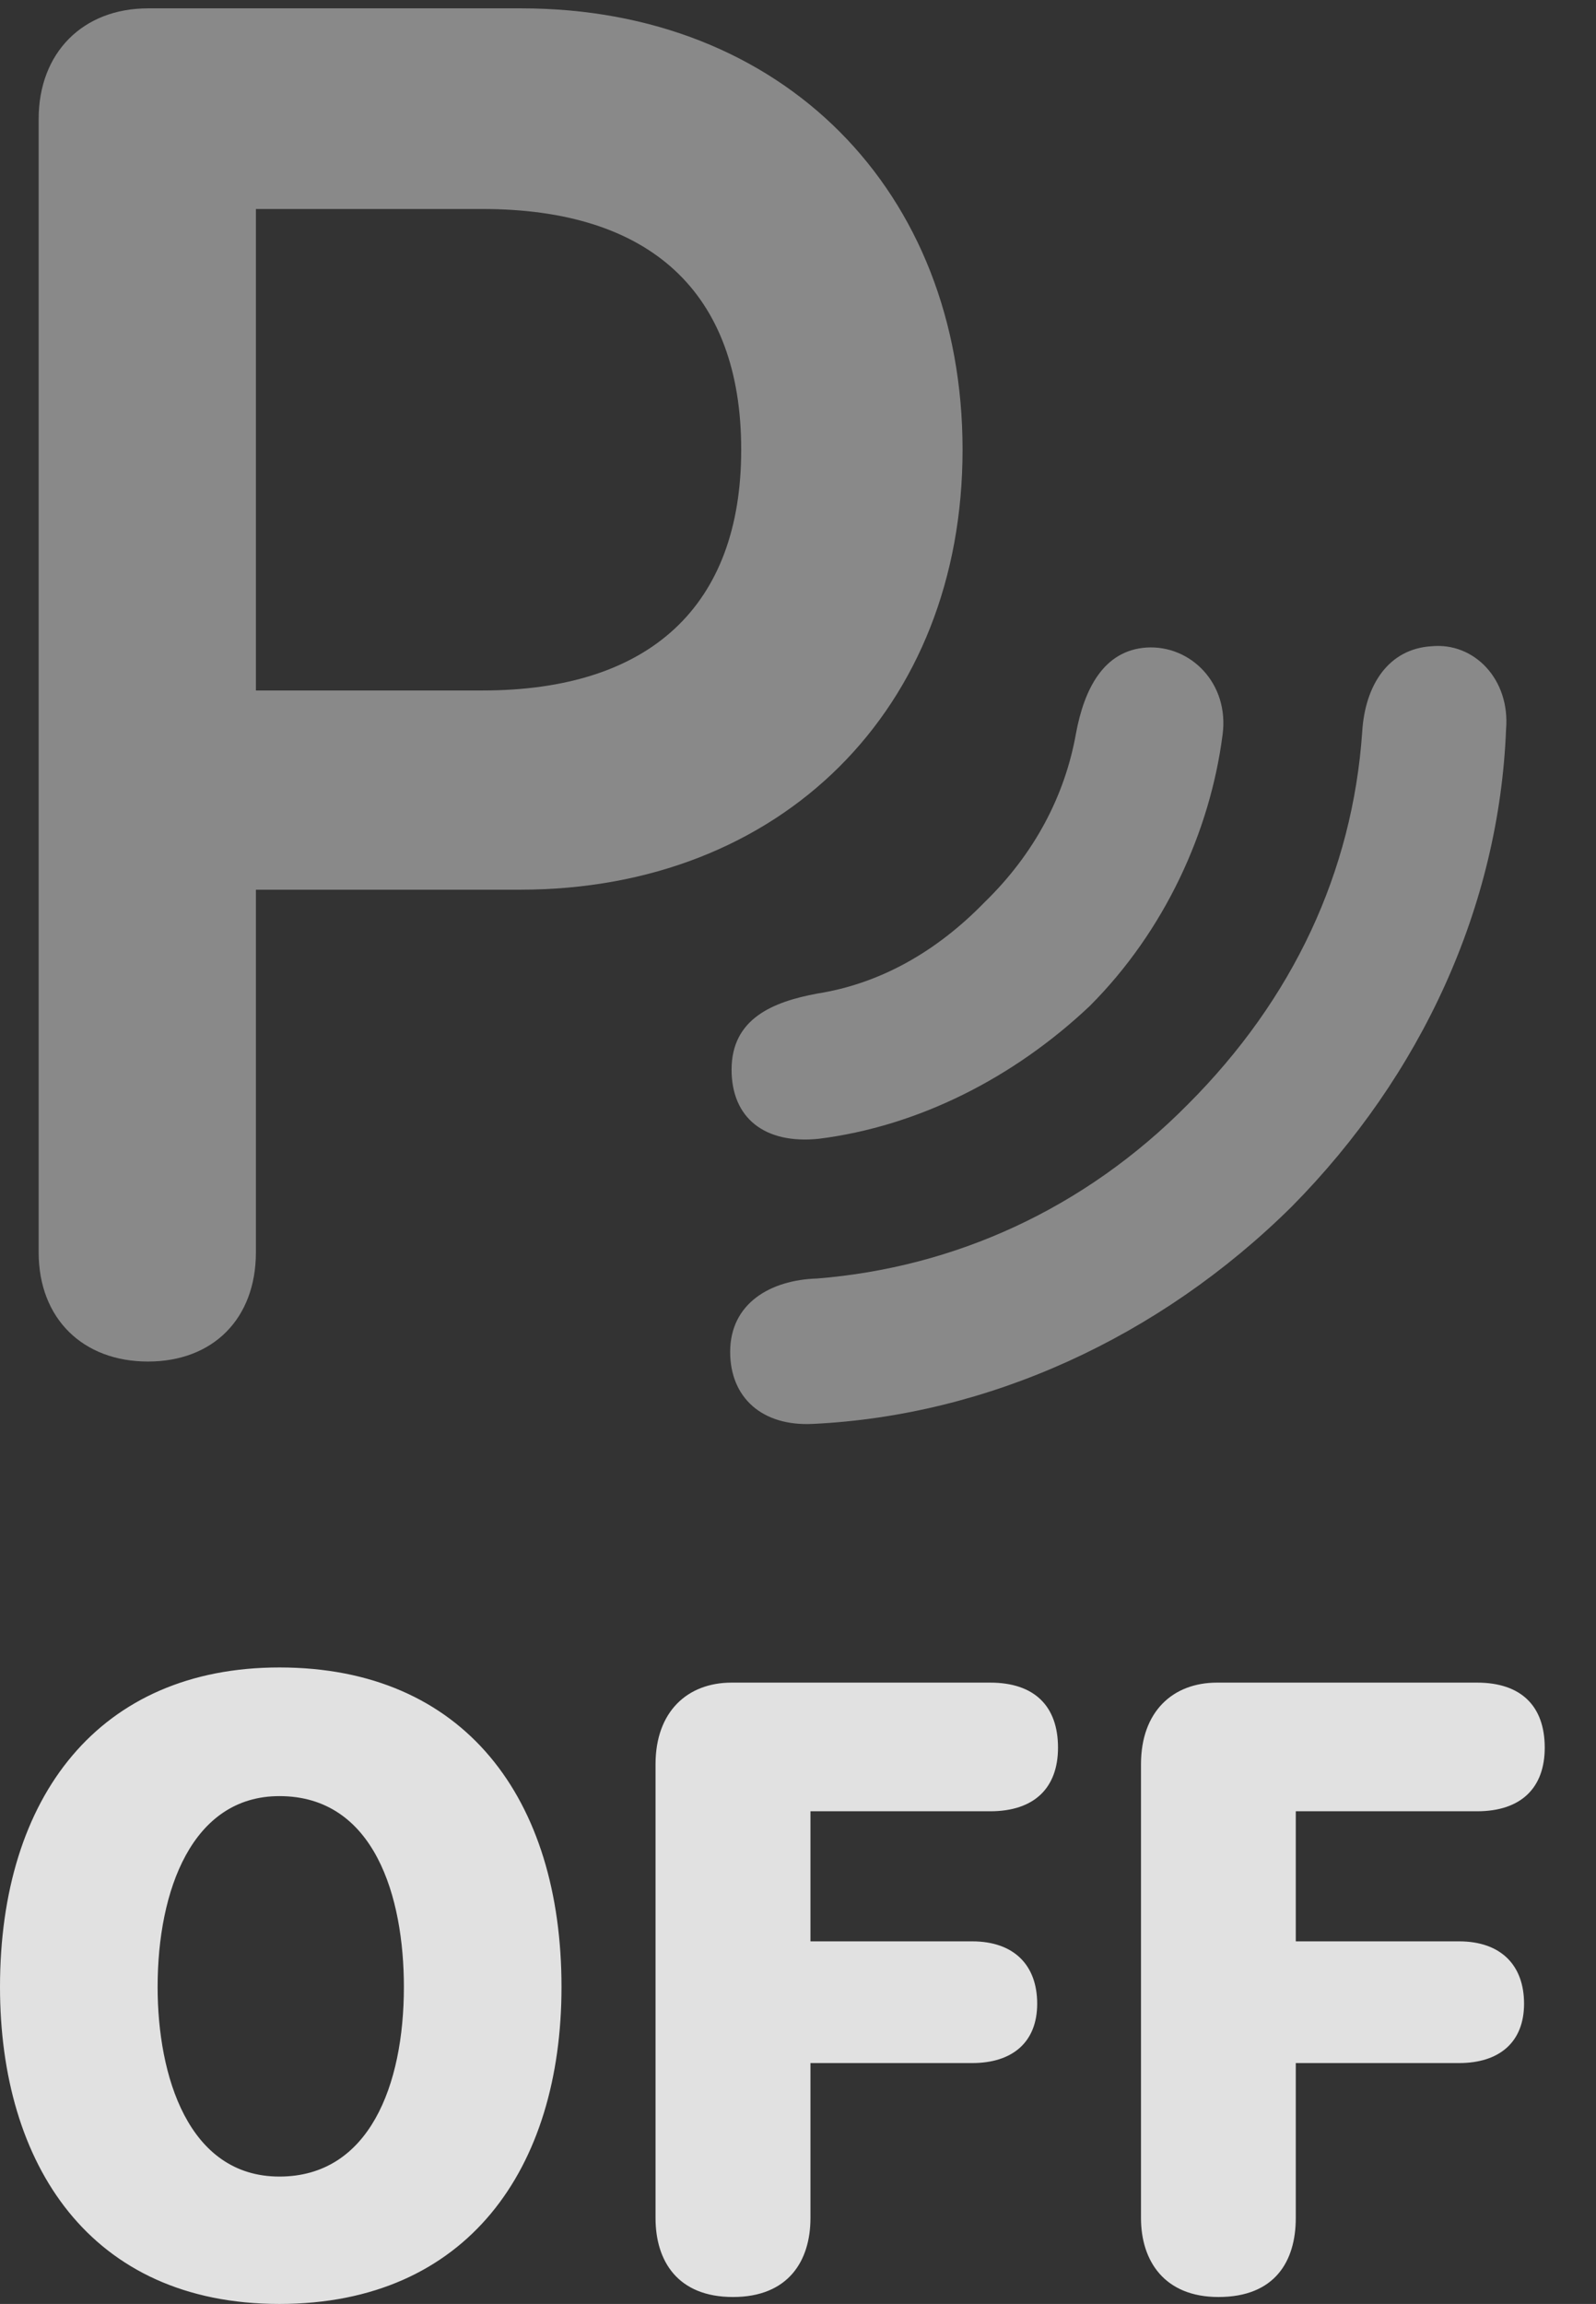 <?xml version="1.0" encoding="UTF-8"?>
<!--Generator: Apple Native CoreSVG 341-->
<!DOCTYPE svg
PUBLIC "-//W3C//DTD SVG 1.1//EN"
       "http://www.w3.org/Graphics/SVG/1.1/DTD/svg11.dtd">
<svg version="1.1" xmlns="http://www.w3.org/2000/svg" xmlns:xlink="http://www.w3.org/1999/xlink" viewBox="0 0 11.27 16.26">
 <rect x="0" y="0" width="11.27" height="16.26" fill="#333333" stroke="none"/>
 <g>
  <rect height="16.26" opacity="0" width="11.27" x="0" y="0"/>
  <path d="M5.742 10.049C6.973 9.99 8.184 9.443 9.121 8.516C10.039 7.588 10.586 6.396 10.635 5.146C10.664 4.795 10.41 4.531 10.107 4.561C9.805 4.58 9.639 4.834 9.619 5.166C9.551 6.152 9.131 7.051 8.389 7.793C7.656 8.535 6.738 8.945 5.771 9.023C5.439 9.033 5.156 9.199 5.156 9.541C5.156 9.863 5.381 10.068 5.742 10.049Z" fill="white" fill-opacity="0.425"/>
  <path d="M5.781 8.037C6.484 7.949 7.158 7.607 7.695 7.1C8.223 6.572 8.545 5.869 8.633 5.186C8.682 4.824 8.408 4.551 8.096 4.57C7.793 4.59 7.656 4.863 7.598 5.176C7.52 5.615 7.305 6.025 6.953 6.367C6.611 6.719 6.211 6.943 5.771 7.012C5.459 7.07 5.166 7.188 5.166 7.549C5.166 7.891 5.4 8.076 5.781 8.037Z" fill="white" fill-opacity="0.425"/>
  <path d="M1.045 9.609C1.504 9.609 1.807 9.307 1.807 8.838L1.807 6.279L3.672 6.279C5.518 6.279 6.797 5 6.797 3.174C6.797 1.348 5.527 0.059 3.682 0.059L1.045 0.059C0.586 0.059 0.273 0.371 0.273 0.84L0.273 8.838C0.273 9.307 0.586 9.609 1.045 9.609ZM1.807 4.873L1.807 1.475L3.408 1.475C4.59 1.475 5.234 2.061 5.234 3.174C5.234 4.277 4.59 4.873 3.408 4.873Z" fill="white" fill-opacity="0.425"/>
  <path d="M1.973 16.26C3.301 16.26 3.965 15.303 3.965 14.023C3.965 12.695 3.281 11.768 1.973 11.768C0.703 11.768 0 12.676 0 14.023C0 15.273 0.635 16.26 1.973 16.26ZM1.973 15.361C1.328 15.361 1.113 14.648 1.113 14.023C1.113 13.34 1.357 12.676 1.973 12.676C2.646 12.676 2.852 13.389 2.852 14.023C2.852 14.717 2.607 15.361 1.973 15.361ZM5.176 16.211C5.566 16.211 5.723 15.957 5.723 15.654L5.723 14.56L6.865 14.56C7.148 14.56 7.324 14.414 7.324 14.141C7.324 13.867 7.158 13.701 6.865 13.701L5.723 13.701L5.723 12.783L6.992 12.783C7.305 12.783 7.471 12.617 7.471 12.334C7.471 12.041 7.305 11.875 6.992 11.875L5.166 11.875C4.854 11.875 4.629 12.08 4.629 12.451L4.629 15.654C4.629 15.957 4.785 16.211 5.176 16.211ZM8.604 16.211C9.004 16.211 9.15 15.957 9.15 15.654L9.15 14.56L10.303 14.56C10.586 14.56 10.762 14.414 10.762 14.141C10.762 13.867 10.596 13.701 10.303 13.701L9.15 13.701L9.15 12.783L10.43 12.783C10.742 12.783 10.908 12.617 10.908 12.334C10.908 12.041 10.742 11.875 10.43 11.875L8.594 11.875C8.281 11.875 8.057 12.08 8.057 12.451L8.057 15.654C8.057 15.957 8.223 16.211 8.604 16.211Z" fill="white" fill-opacity="0.85"/>
 </g>
</svg>
